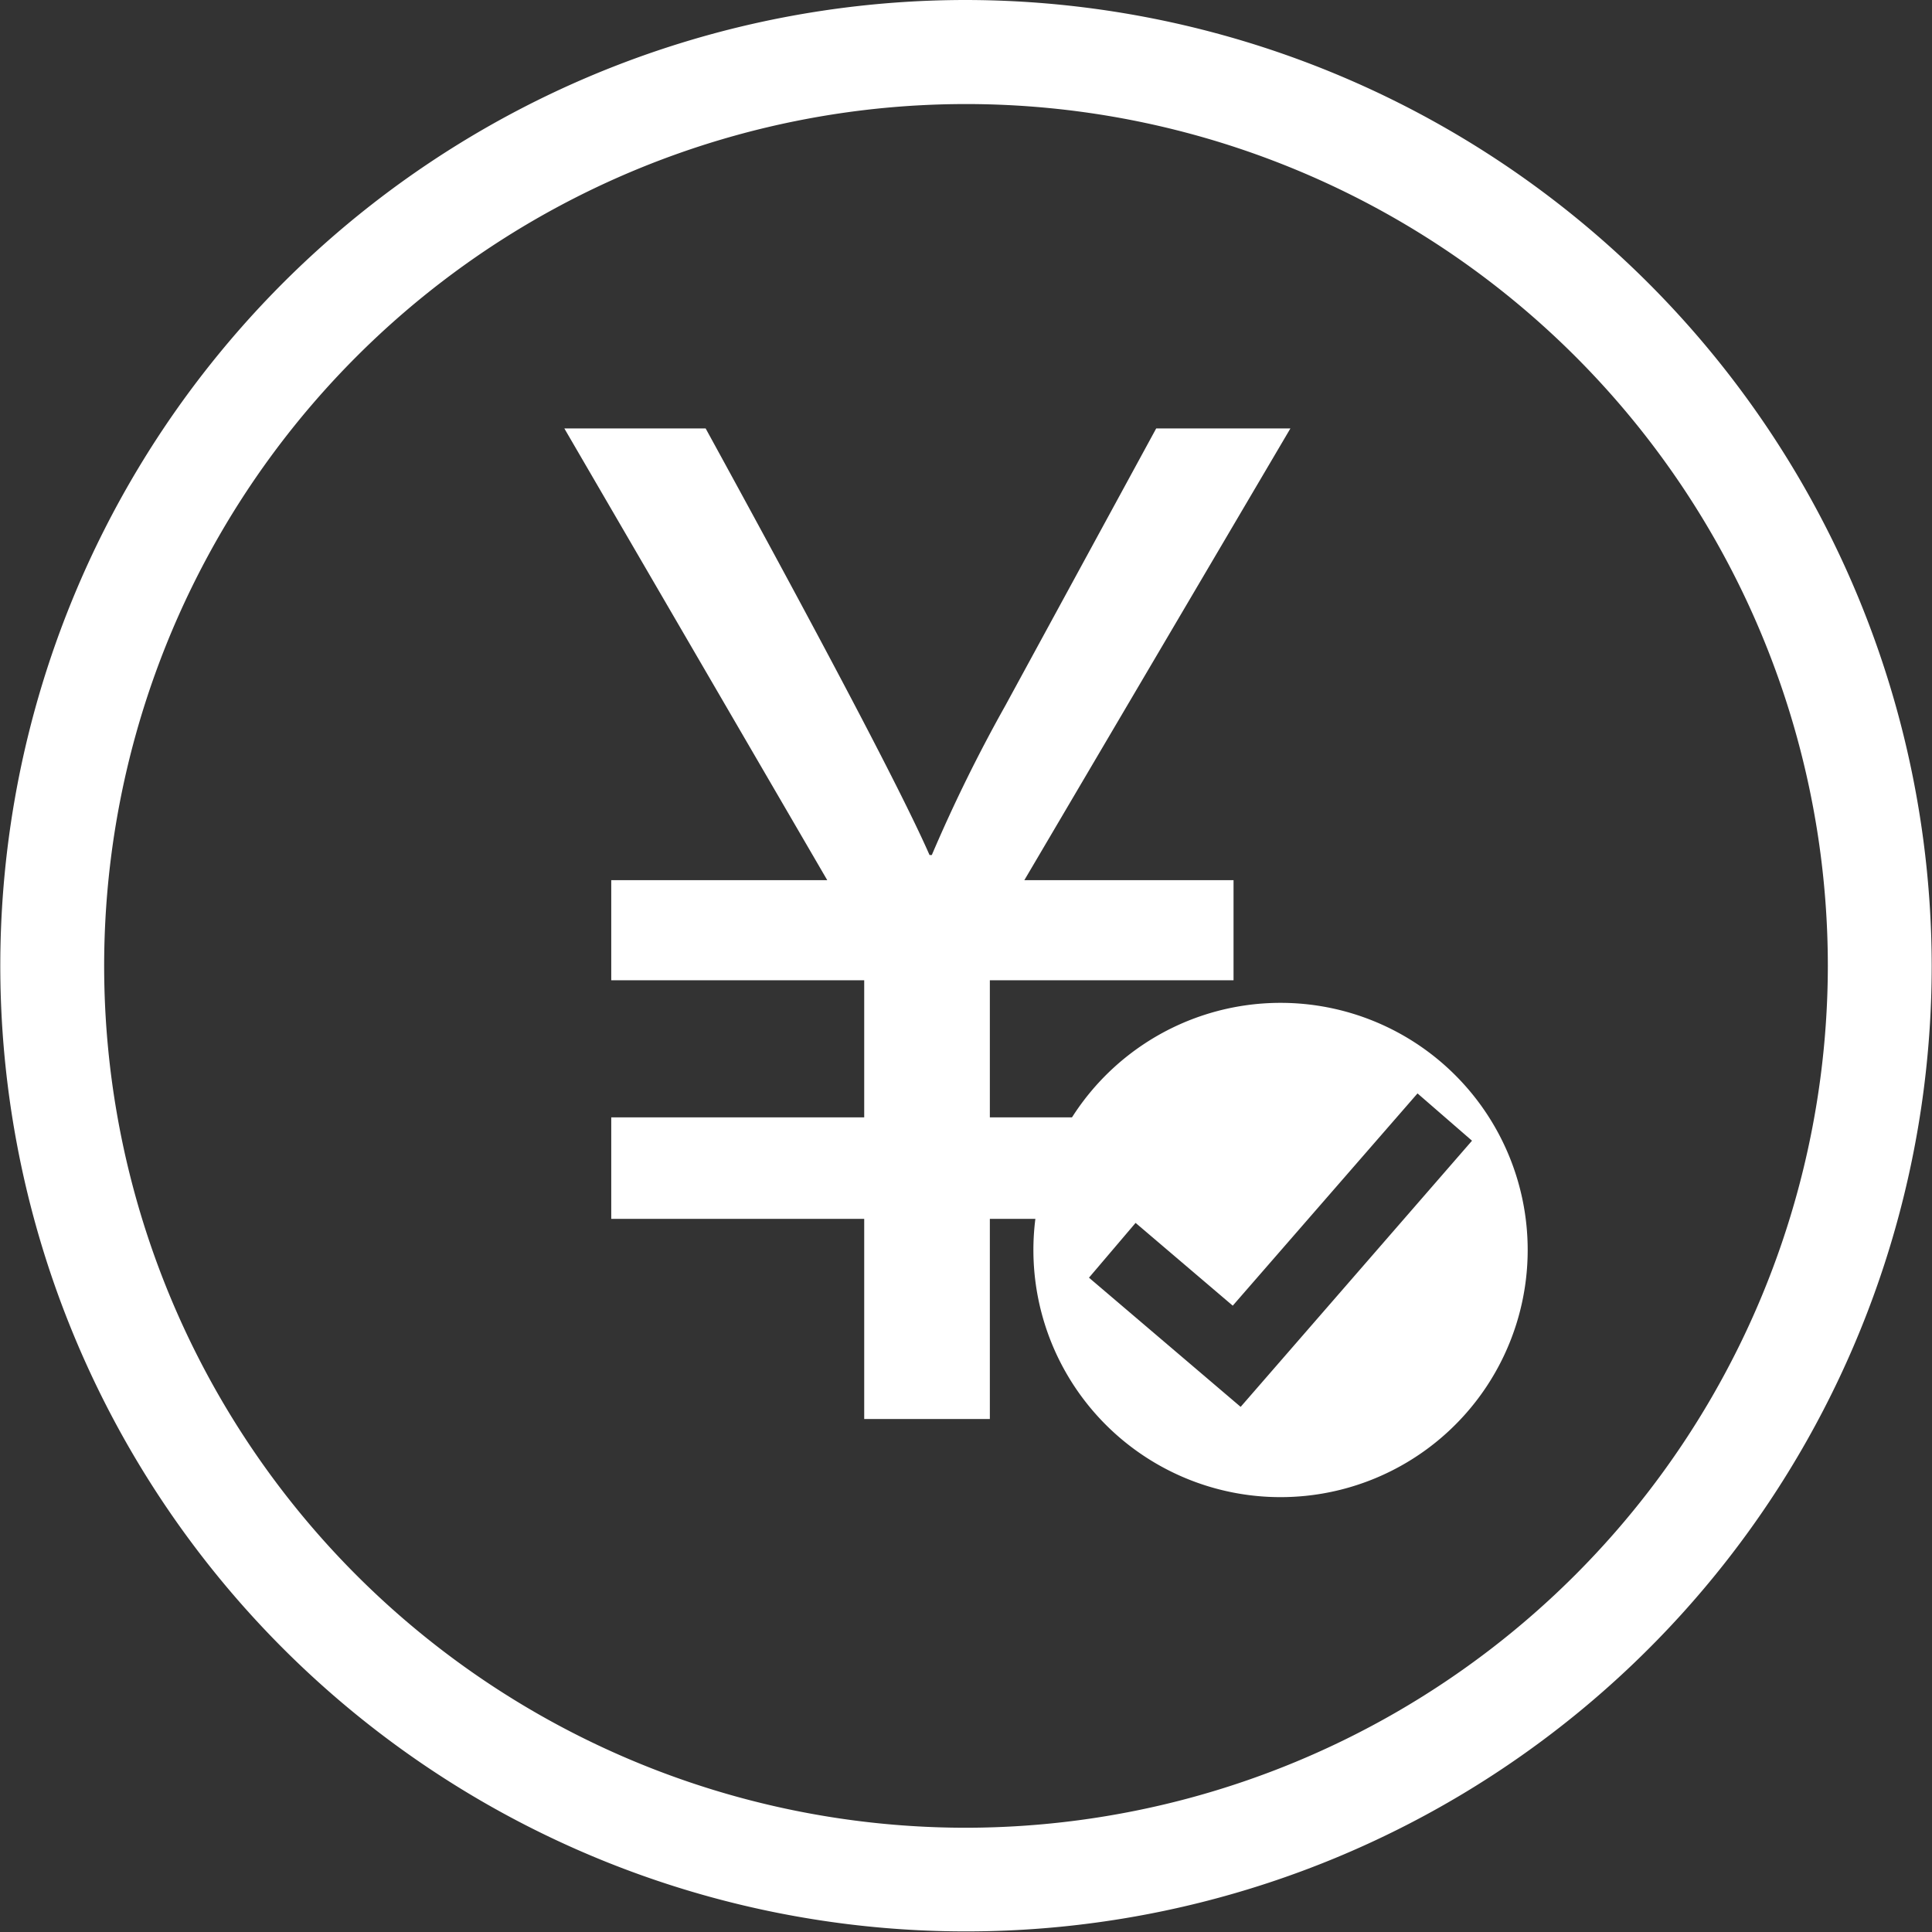 <?xml version="1.0" standalone="no"?><!DOCTYPE svg PUBLIC "-//W3C//DTD SVG 1.1//EN" "http://www.w3.org/Graphics/SVG/1.1/DTD/svg11.dtd"><svg t="1529908688004" class="icon" style="" viewBox="0 0 1024 1024" version="1.1" xmlns="http://www.w3.org/2000/svg" p-id="3743" xmlns:xlink="http://www.w3.org/1999/xlink" width="200" height="200"><rect x="0" y="0" width="1024" height="1024" fill="#333333" stroke="none"/><defs><style type="text/css"></style></defs><path d="M612.802 227.091l-79.91 146.815a818.897 818.897 0 0 0-39.015 79.283h-1.201q-20.892-47.633-118.664-226.099H299.115l139.347 239.417H323.976v53.065H458.048v72.65H323.976v53.796H458.048V752.096h66.592v-106.077h129.162v-53.796h-129.162V519.573h129.162V466.509h-110.882l141.018-239.417z" fill="#ffffff" p-id="3744"></path><path d="M809.705 662.471a130.99 130.99 0 1 1-130.99-130.938 130.99 130.99 0 0 1 130.99 130.938z m-152.091 83.148l122.581-141.018-28.883-25.07-97.929 112.501-51.498-43.872-24.704 29.039 80.328 68.42z" fill="#ffffff" p-id="3745"></path><path d="M512 0a511.843 511.843 0 1 0 511.843 511.843 512.522 512.522 0 0 0-511.843-511.843z m0 968.742A456.794 456.794 0 1 1 968.794 511.843a457.316 457.316 0 0 1-456.794 456.899z" fill="#ffffff" p-id="3746"></path></svg>